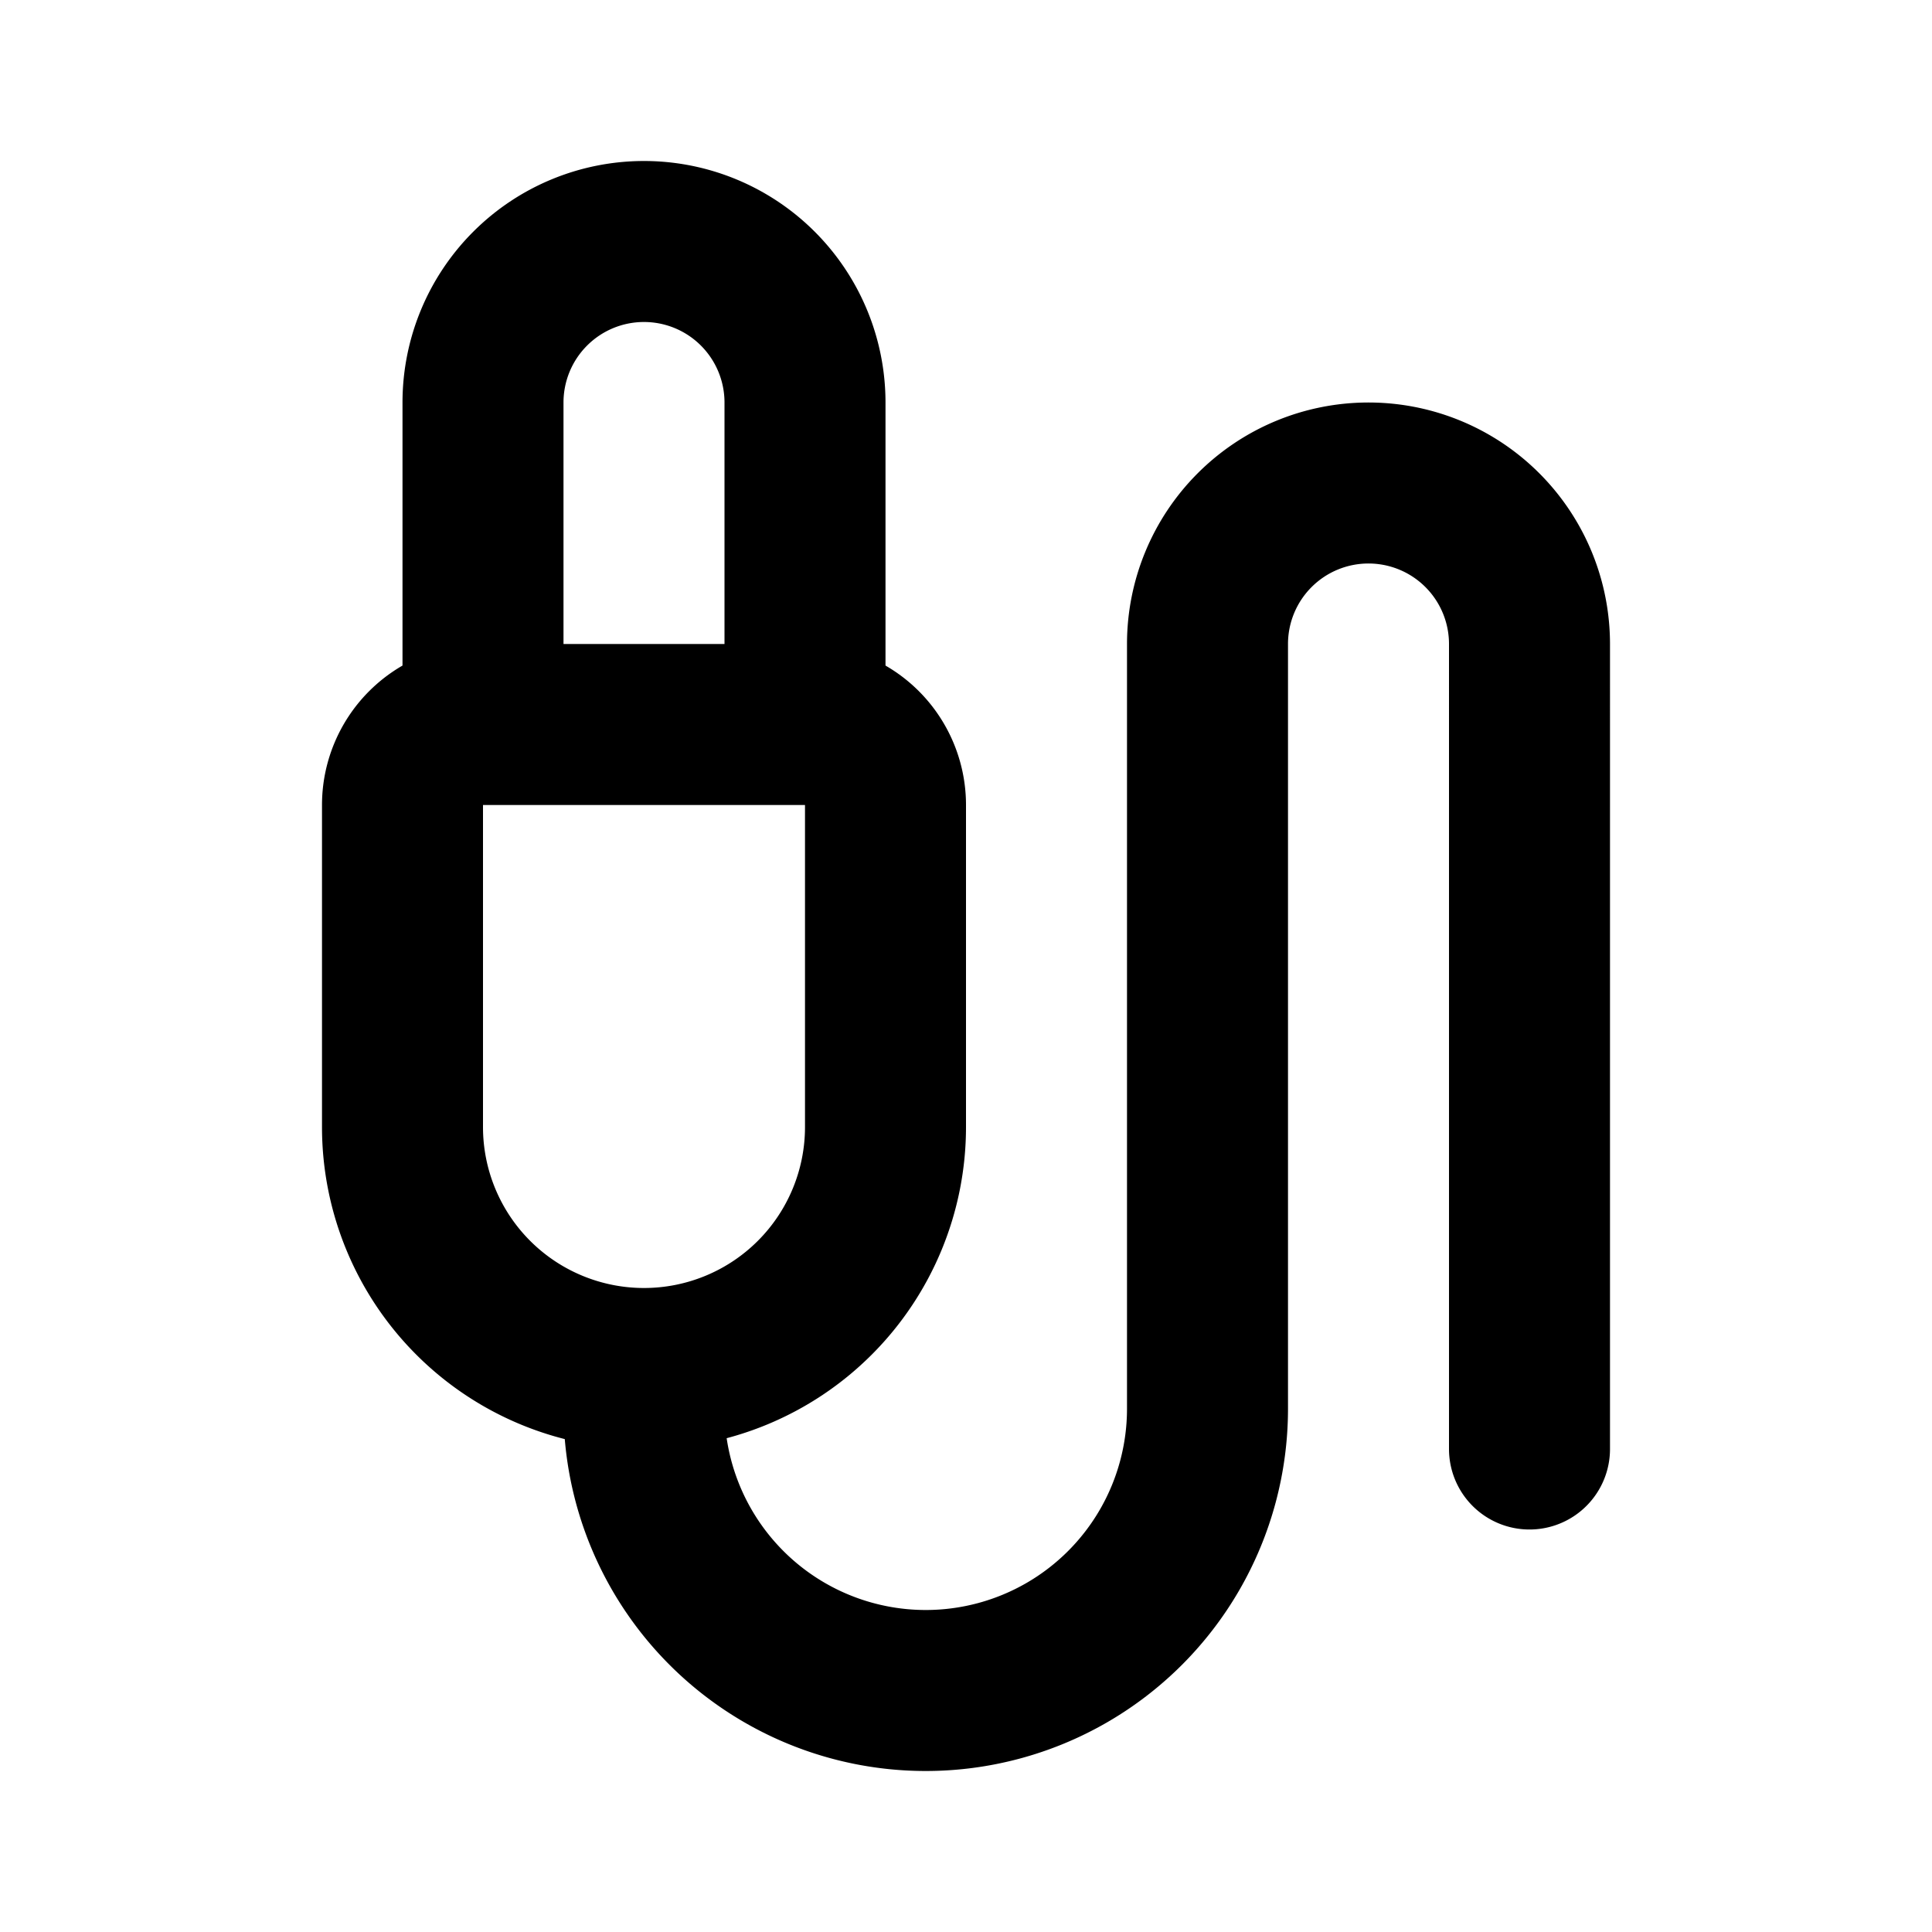 <svg class="icon line" width="48" height="48" id="audio-jack-connector" xmlns="http://www.w3.org/2000/svg" viewBox="0 0 24 24"><title style="stroke-width: 2; stroke: rgb(0, 0, 0);">audio jack connector</title><path id="primary" d="M8,3H8a2,2,0,0,1,2,2V9H6V5A2,2,0,0,1,8,3Zm3,11V10a1,1,0,0,0-1-1H6a1,1,0,0,0-1,1v4a3,3,0,0,0,3,3H8A3,3,0,0,0,11,14Zm8,4V8a2,2,0,0,0-2-2h0a2,2,0,0,0-2,2v9.5A3.5,3.5,0,0,1,11.5,21h0A3.5,3.5,0,0,1,8,17.5V17" style="fill: none; stroke: rgb(0, 0, 0); stroke-linecap: round; stroke-linejoin: round; stroke-width: 2;"></path></svg>